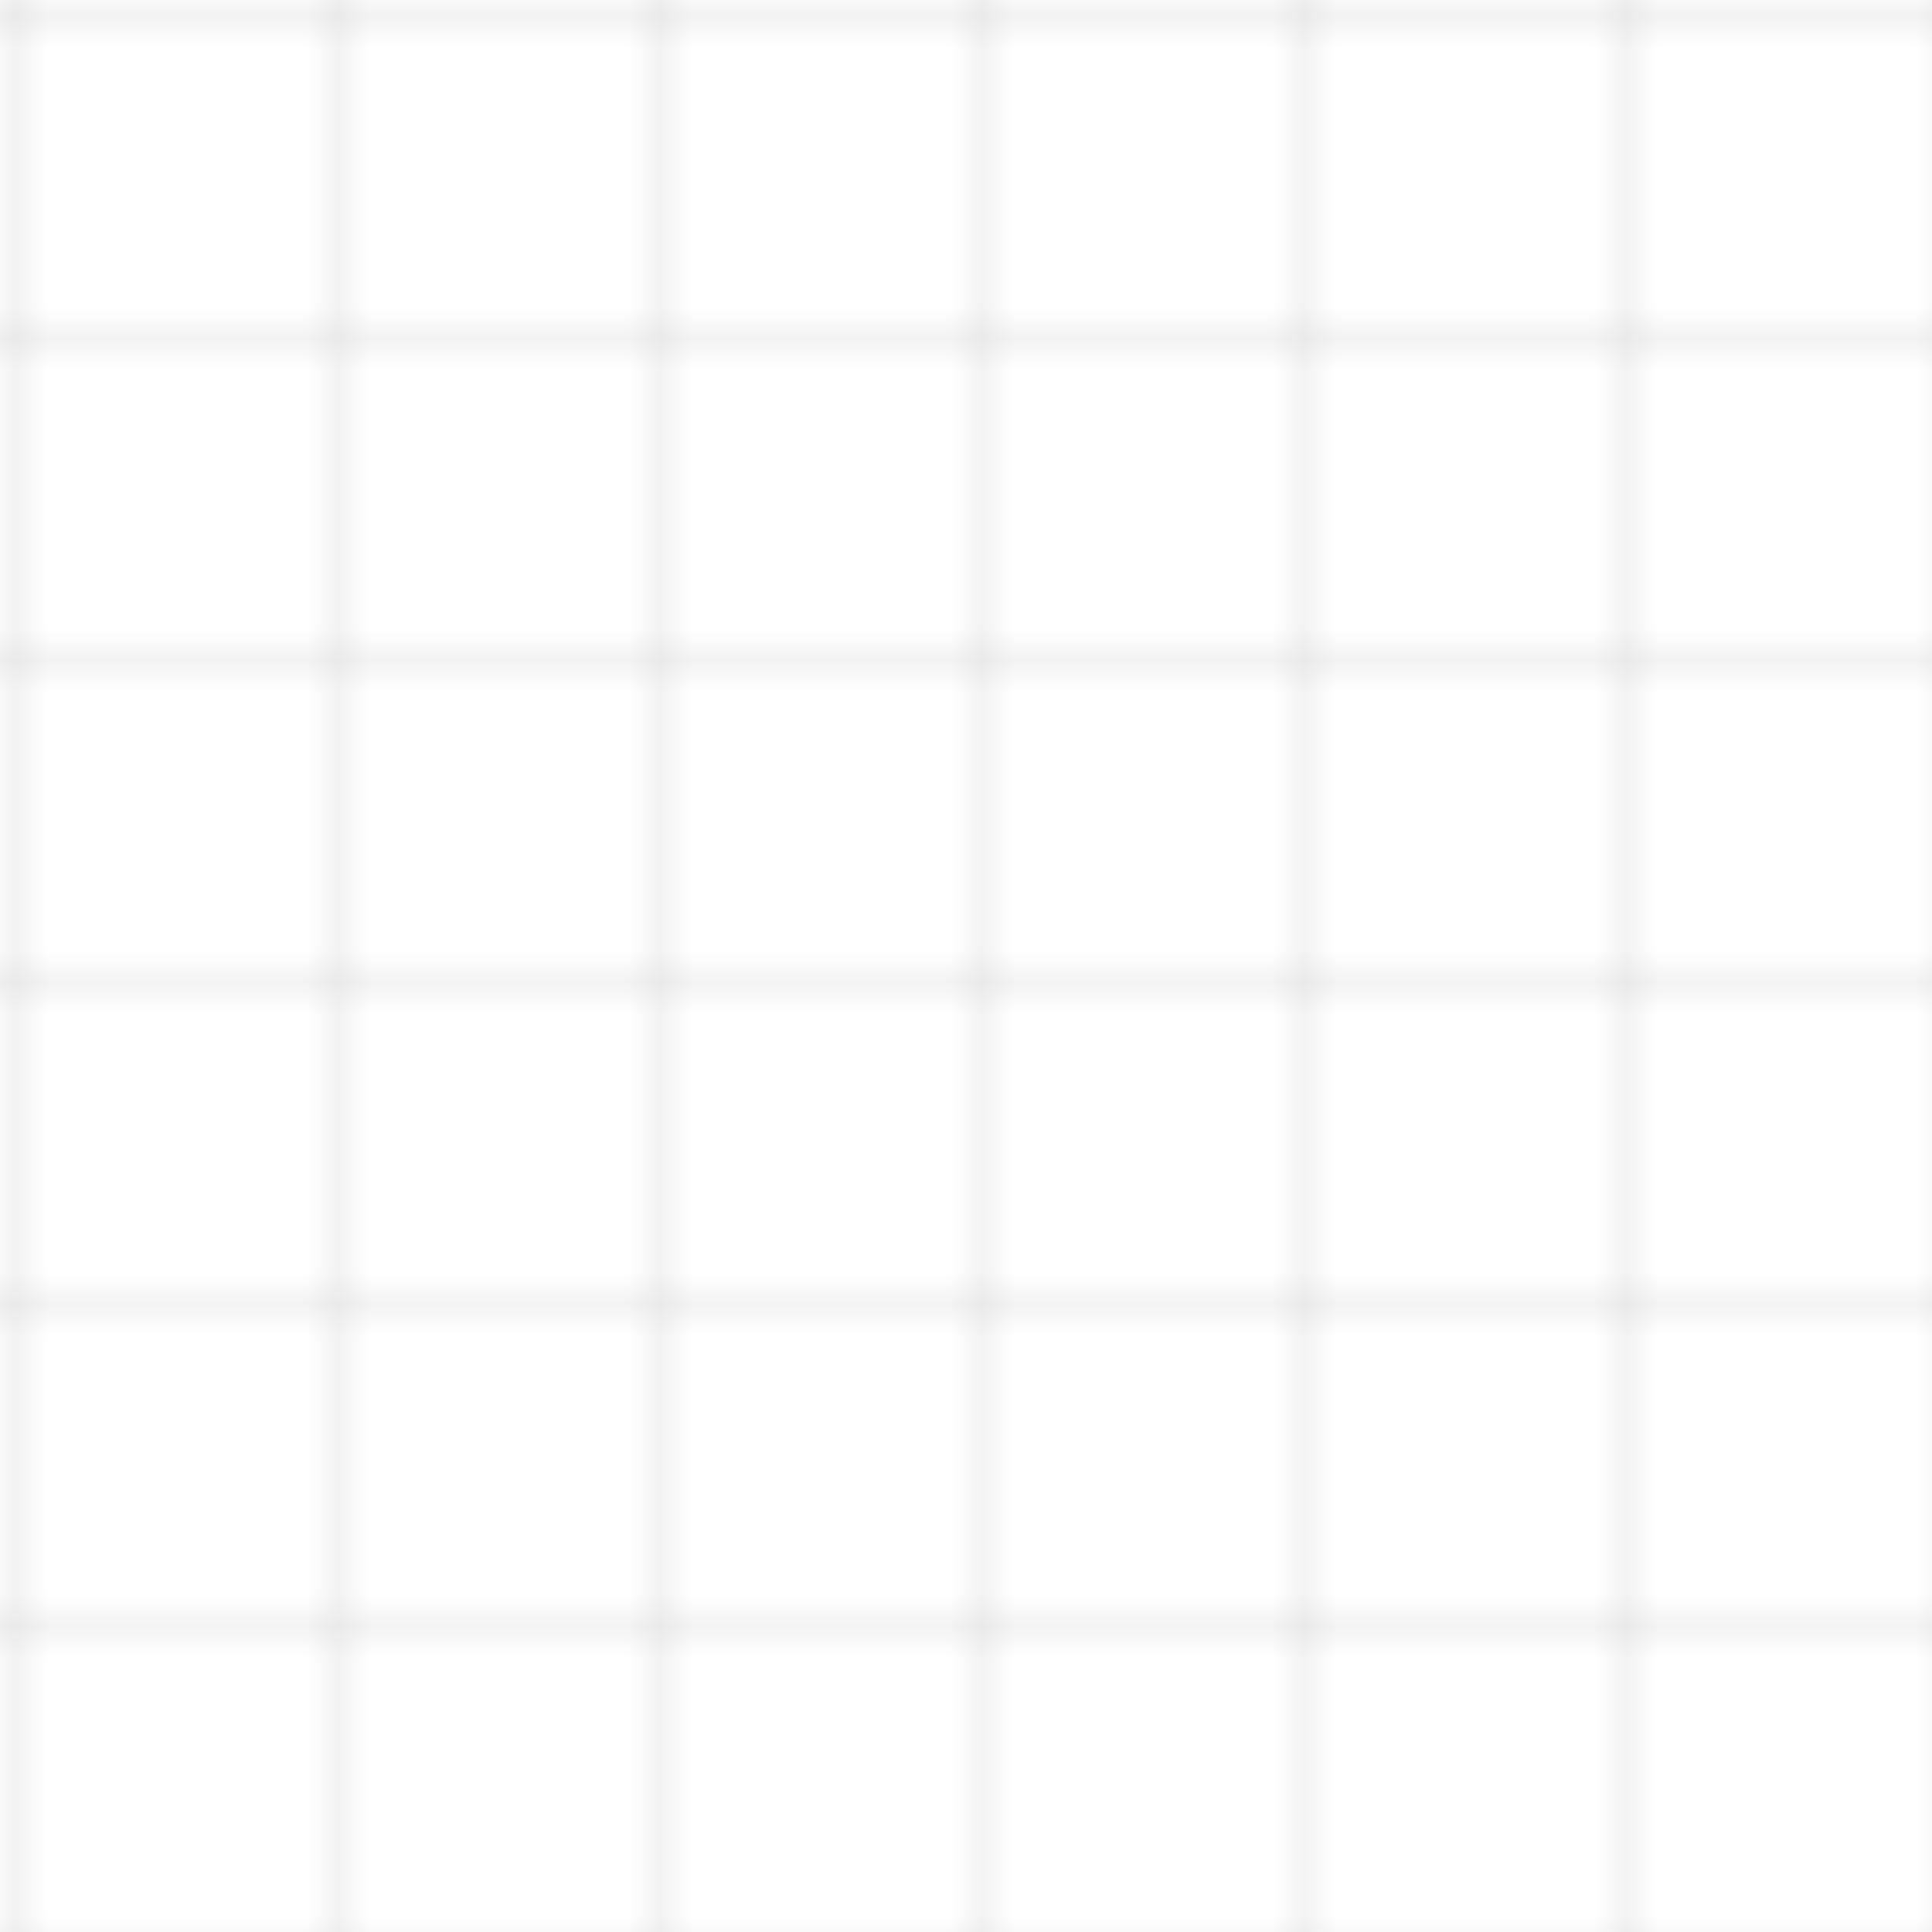 <svg width='60' height='60' viewBox='0 0 60 60' xmlns='http://www.w3.org/2000/svg'><defs><pattern id='grid' width='10' height='10' patternUnits='userSpaceOnUse'><path d='M 10 0 L 0 0 0 10' fill='none' stroke='currentColor' stroke-width='0.5' opacity='0.2'/></pattern></defs><rect width='60' height='60' fill='url(#grid)' /></svg>
